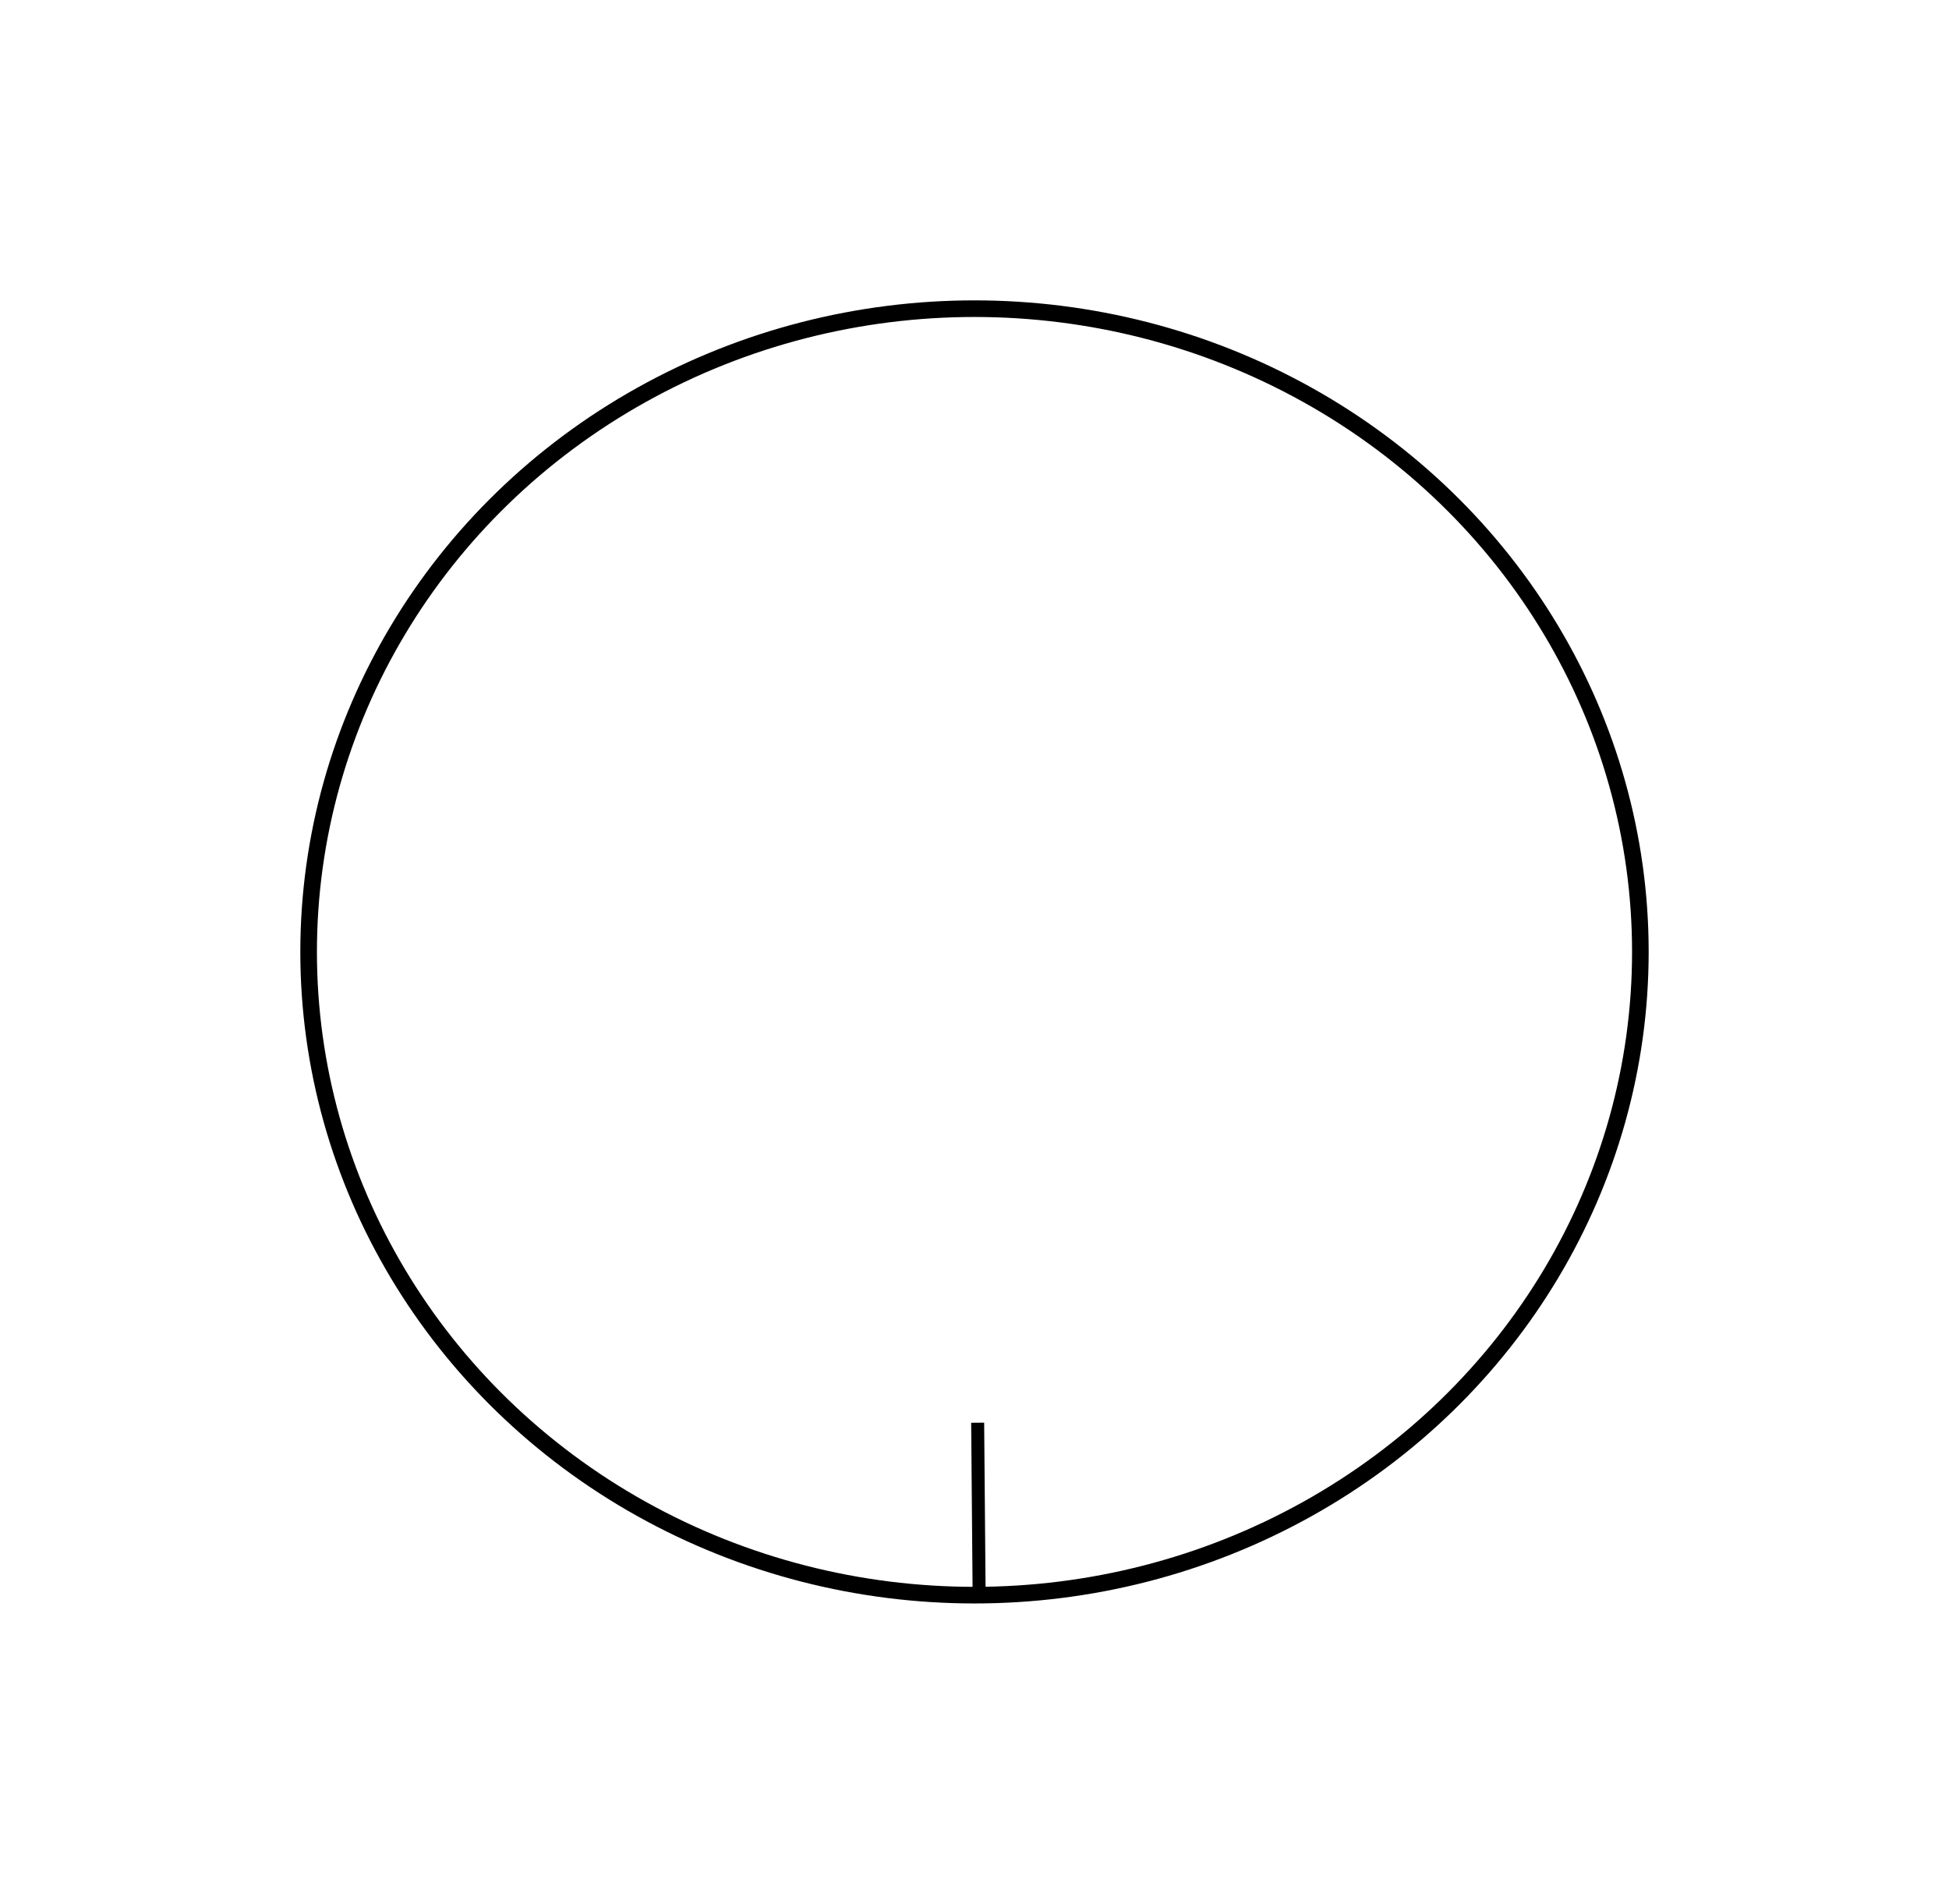 <?xml version="1.0" encoding="UTF-8" standalone="no"?>
<svg
   xmlns:dc="http://purl.org/dc/elements/1.1/"
   xmlns:cc="http://creativecommons.org/ns#"
   xmlns:rdf="http://www.w3.org/1999/02/22-rdf-syntax-ns#"
   xmlns:svg="http://www.w3.org/2000/svg"
   xmlns="http://www.w3.org/2000/svg"
   id="svg8"
   version="1.1"
   viewBox="0 0 129.789 126.766"
   height="126.766mm"
   width="129.789mm">
  <defs
     id="defs2" />
  <g
     transform="translate(-41.506,-93.577)"
     id="turntable">
    <ellipse
       ry="42.83"
       rx="44.342"
       cy="156.96"
       cx="106.4"
       id="path20"
       style="fill:#000000;fill-opacity:0;stroke:#000000;stroke-width:1.106;stroke-miterlimit:4;stroke-dasharray:none;stroke-dashoffset:10.492;stroke-opacity:1" />
    <path
       id="path846"
       d="m 106.706,199.459 -0.095,-11.15"
       style="fill:none;stroke:#000000;stroke-width:0.865;stroke-linecap:butt;stroke-linejoin:miter;stroke-miterlimit:4;stroke-dasharray:none;stroke-opacity:1" />
  </g>
</svg>
